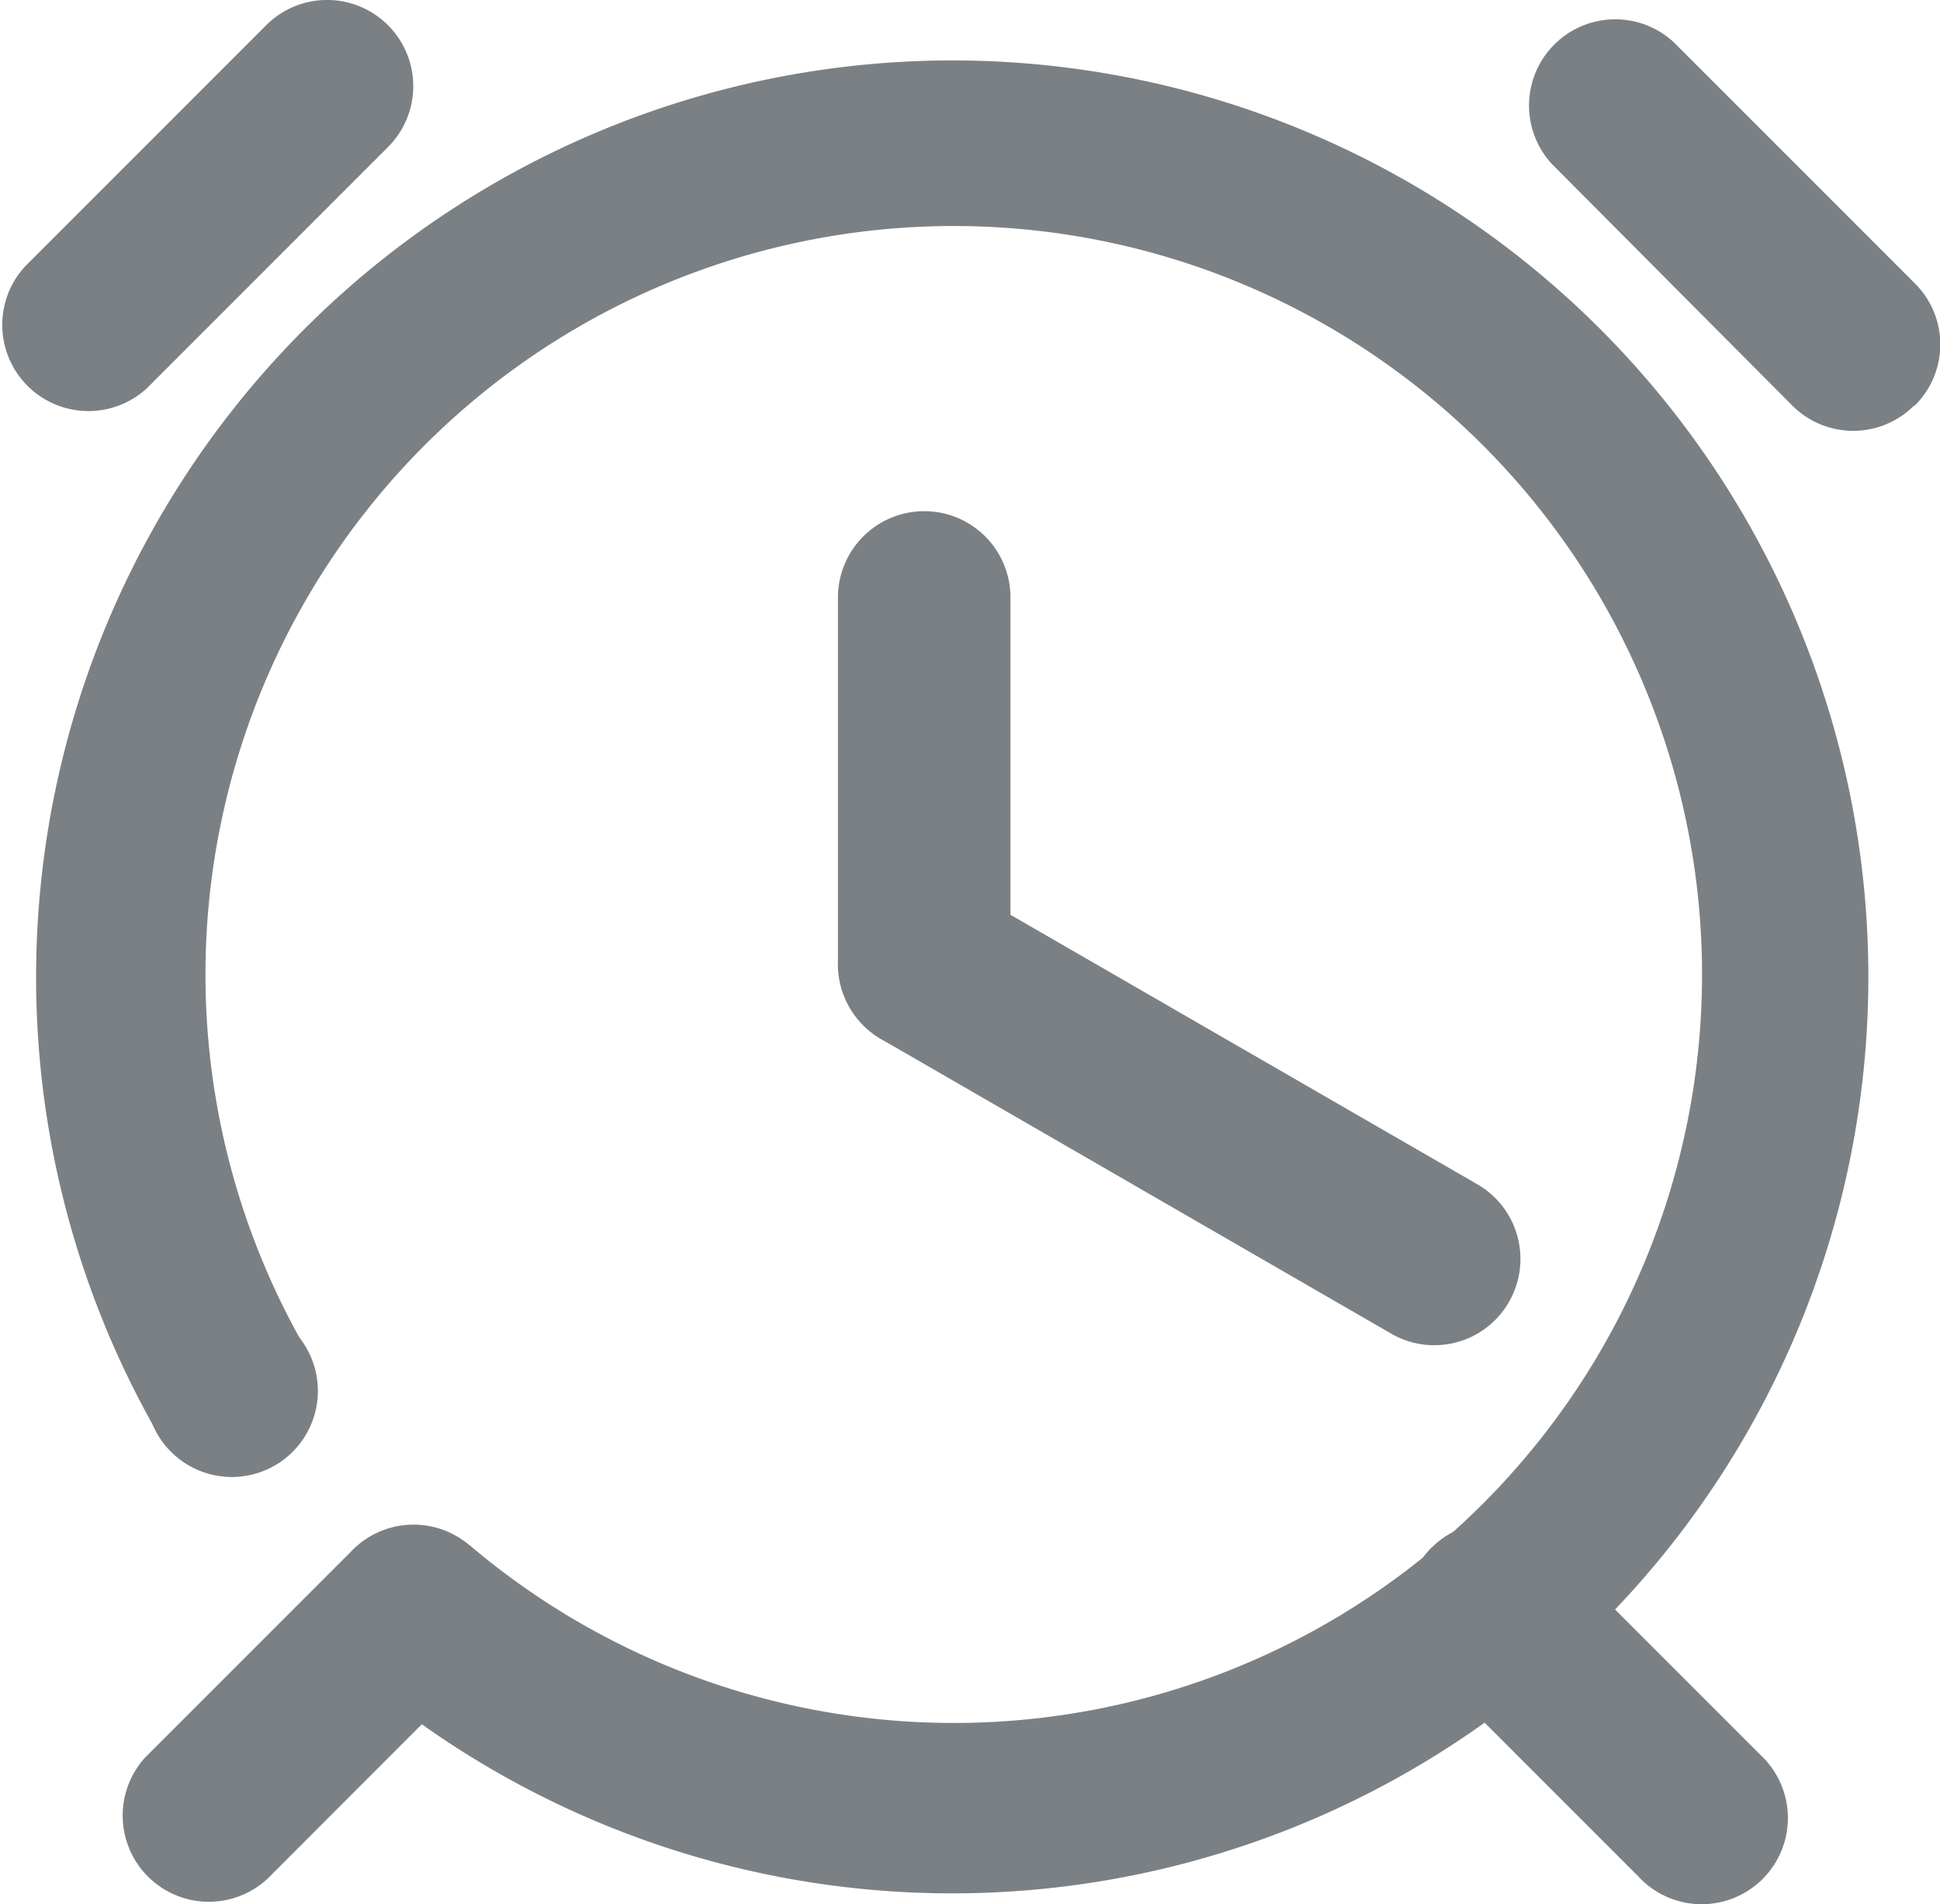 <svg xmlns="http://www.w3.org/2000/svg" width="14" height="13.737" viewBox="0 0 14 13.737">
  <g id="闹钟" transform="translate(-44.7 -67.4)" opacity="0.64">
    <path id="路径_690" data-name="路径 690" d="M114.621,688.021m-.621,0a.621.621,0,1,0,.621-.621A.621.621,0,0,0,114,688.021Z" transform="translate(-68.248 -610.586)" fill="#30383f"/>
    <path id="路径_691" data-name="路径 691" d="M448.442,488.162a.621.621,0,0,1-.849.228l-3.672-2.12a.621.621,0,1,1,.621-1.077l3.67,2.118A.622.622,0,0,1,448.442,488.162Z" transform="translate(-392.853 -411.368)" fill="#30383f"/>
    <path id="路径_692" data-name="路径 692" d="M51.369,71.088a.622.622,0,0,1,.623.623v2.621a.623.623,0,1,1-1.245,0V71.709A.623.623,0,0,1,51.369,71.088Zm-3.245,7.493a.621.621,0,0,1,0,.879L46.63,80.955a.622.622,0,0,1-.879-.879l1.494-1.494A.621.621,0,0,1,48.124,78.582Zm6.906-.015a.621.621,0,0,0,0,.879l1.494,1.494a.622.622,0,1,0,.879-.879l-1.494-1.494A.621.621,0,0,0,55.03,78.567ZM47.5,67.582a.621.621,0,0,1,0,.879L45.761,70.2a.622.622,0,0,1-.879-.879l1.743-1.743A.621.621,0,0,1,47.5,67.582Zm11.013,2.744a.621.621,0,0,1-.879,0L55.9,68.584a.622.622,0,0,1,.879-.879l1.743,1.743A.62.62,0,0,1,58.518,70.326Z" fill="#30383f"/>
    <path id="路径_693" data-name="路径 693" d="M68.513,96.1a6.614,6.614,0,0,0-5.728,9.92l1.095-.566a5.4,5.4,0,1,1,1.149,1.359l-.439.424-.62.282A6.612,6.612,0,1,0,68.513,96.1Z" transform="translate(-16.939 -28.264)" fill="#30383f"/>
  </g>
</svg>

